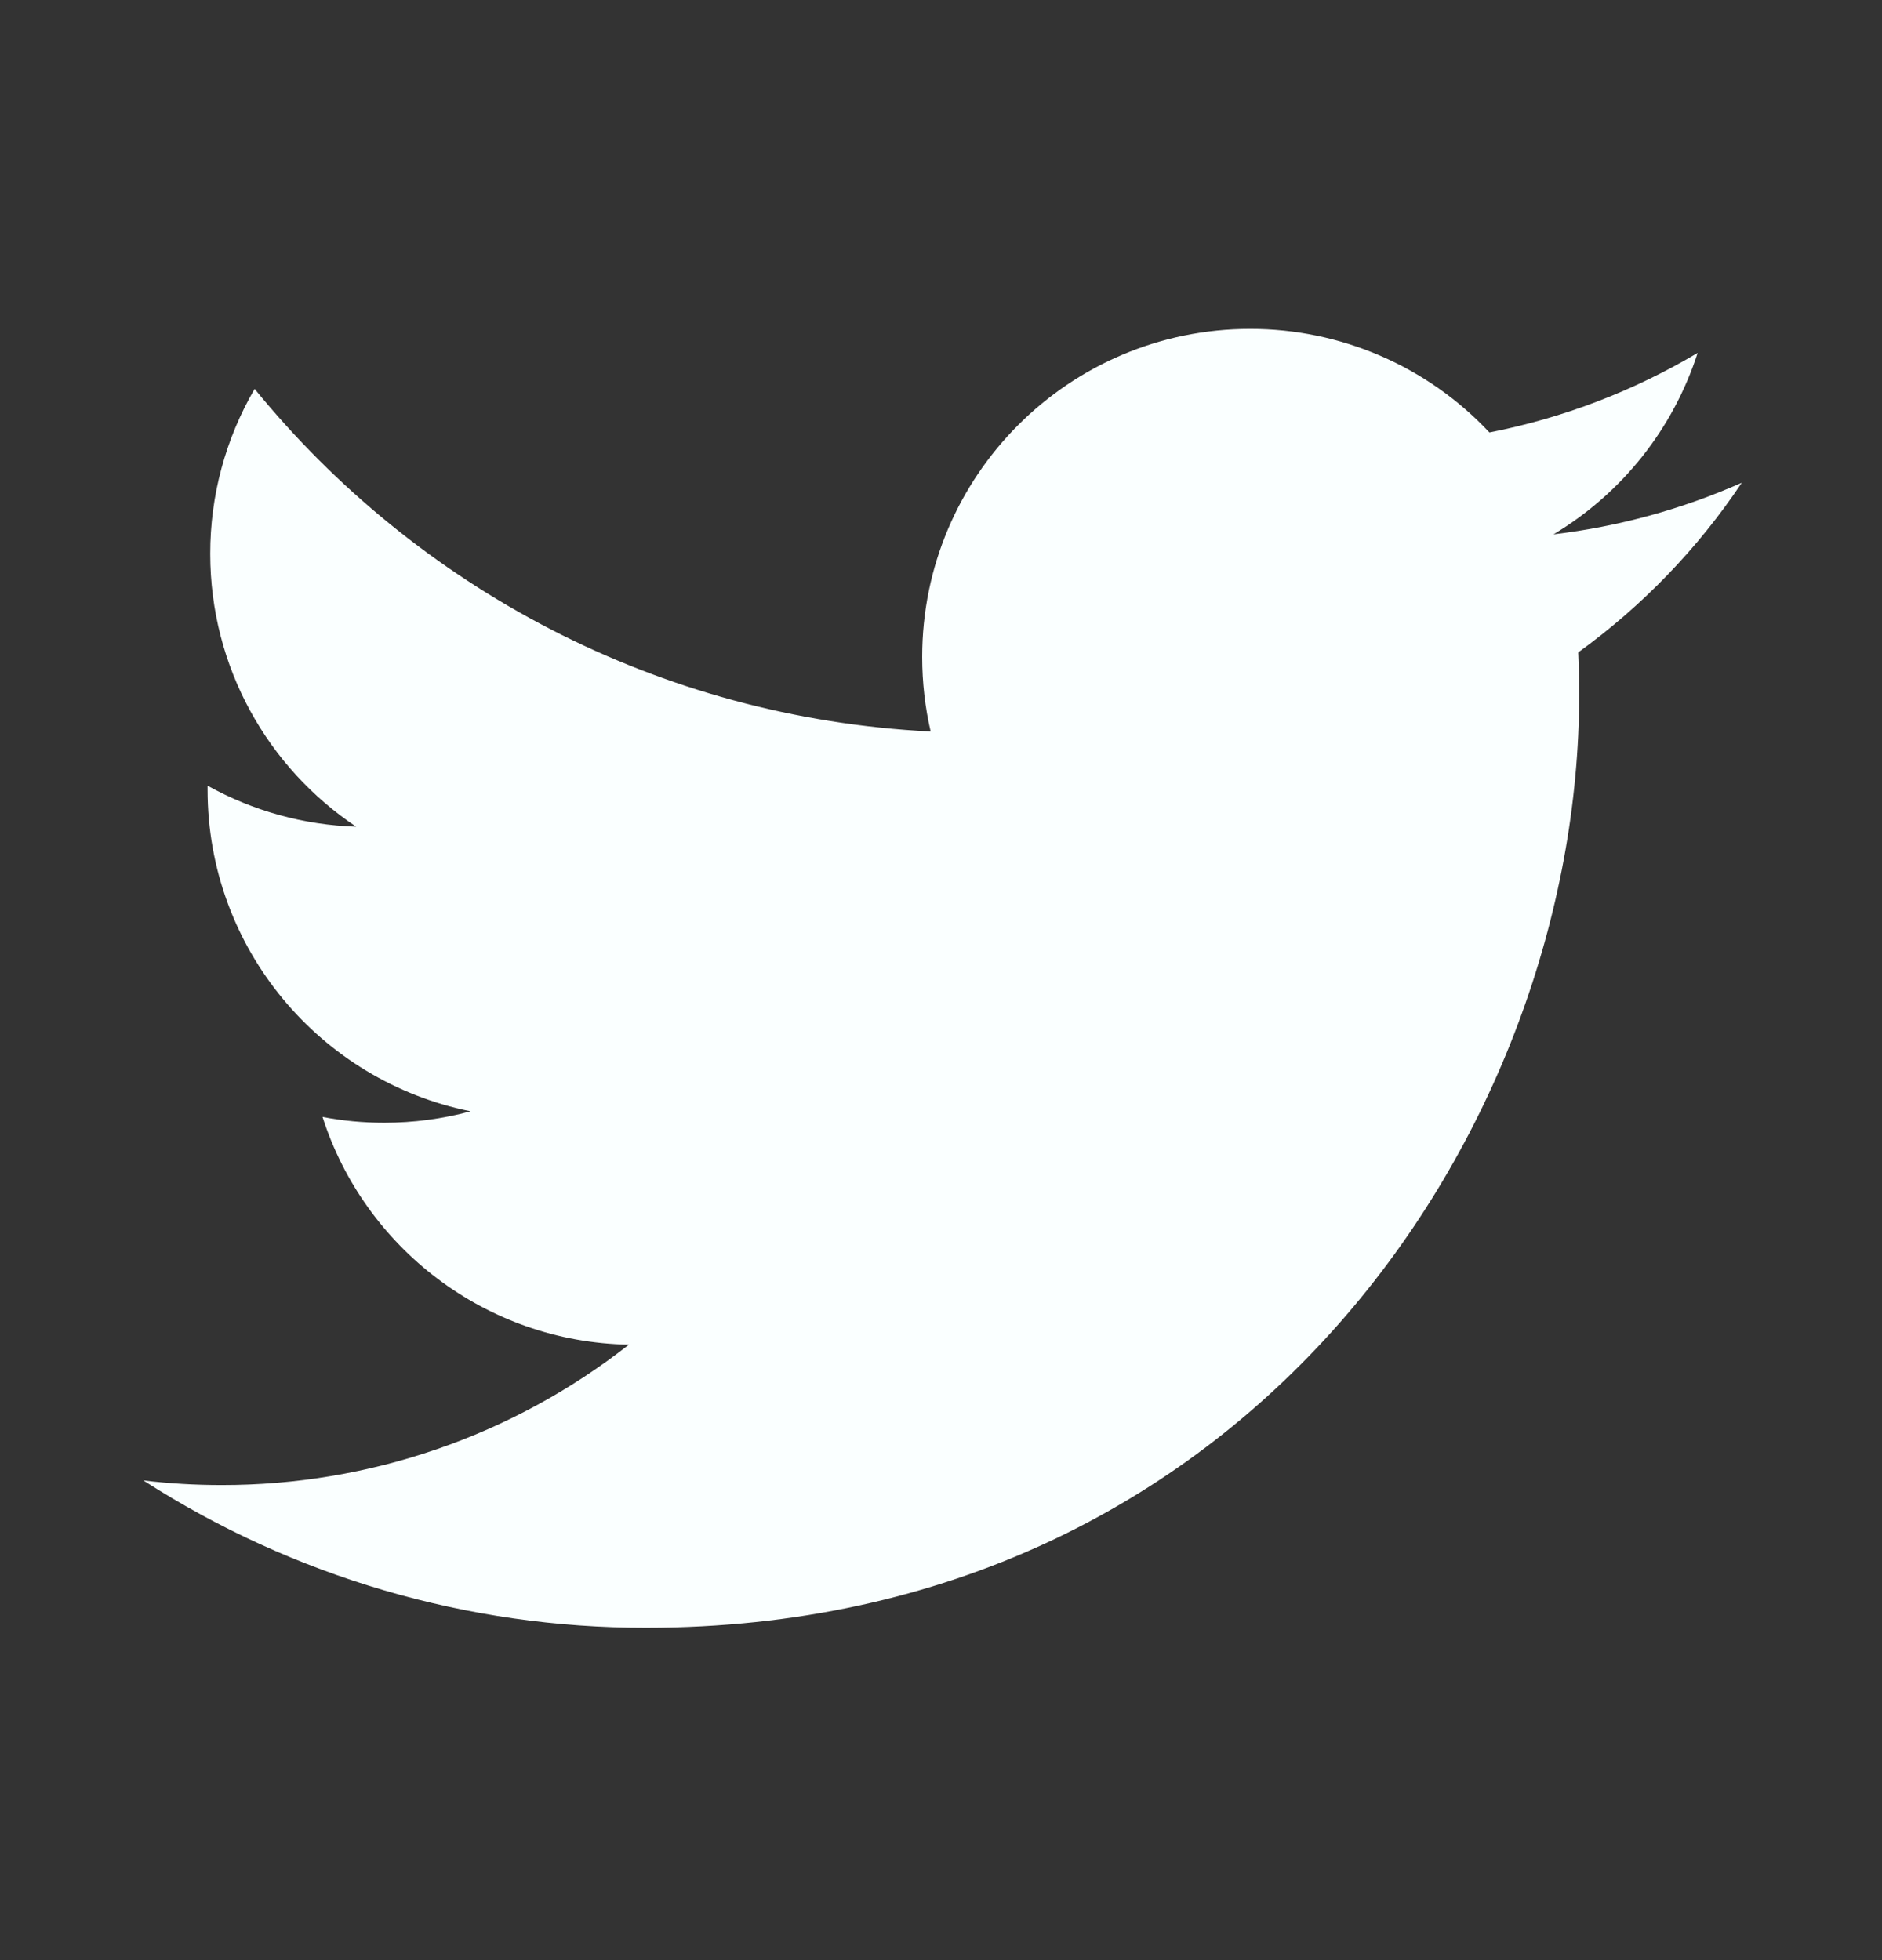 <svg width="24" height="25" viewBox="0 0 24 25" fill="none" xmlns="http://www.w3.org/2000/svg">
<rect x="0" y="0" width="24" height="25" fill="#333333" stroke="none"/>
<g id="Frame">
<path id="Vector" d="M22.212 6.157C21.449 6.495 20.64 6.717 19.811 6.815C20.684 6.292 21.337 5.47 21.649 4.501C20.829 4.989 19.93 5.332 18.994 5.516C18.203 4.672 17.098 4.194 15.942 4.195C13.633 4.195 11.76 6.068 11.76 8.378C11.76 8.706 11.797 9.023 11.868 9.33C8.39 9.155 5.31 7.491 3.247 4.96C2.875 5.599 2.68 6.324 2.681 7.063C2.681 8.514 3.42 9.794 4.542 10.544C3.877 10.523 3.228 10.344 2.647 10.021C2.647 10.038 2.647 10.056 2.647 10.072C2.647 12.099 4.088 13.79 6.002 14.174C5.643 14.271 5.272 14.32 4.9 14.32C4.63 14.32 4.368 14.295 4.113 14.246C4.645 15.908 6.189 17.117 8.02 17.15C6.538 18.313 4.709 18.944 2.825 18.941C2.492 18.941 2.159 18.922 1.828 18.882C3.74 20.111 5.966 20.764 8.238 20.761C15.932 20.761 20.138 14.389 20.138 8.862C20.138 8.681 20.134 8.5 20.126 8.321C20.944 7.729 21.651 6.997 22.212 6.157Z" fill="#FAFFFF"/>
</g>
</svg>

